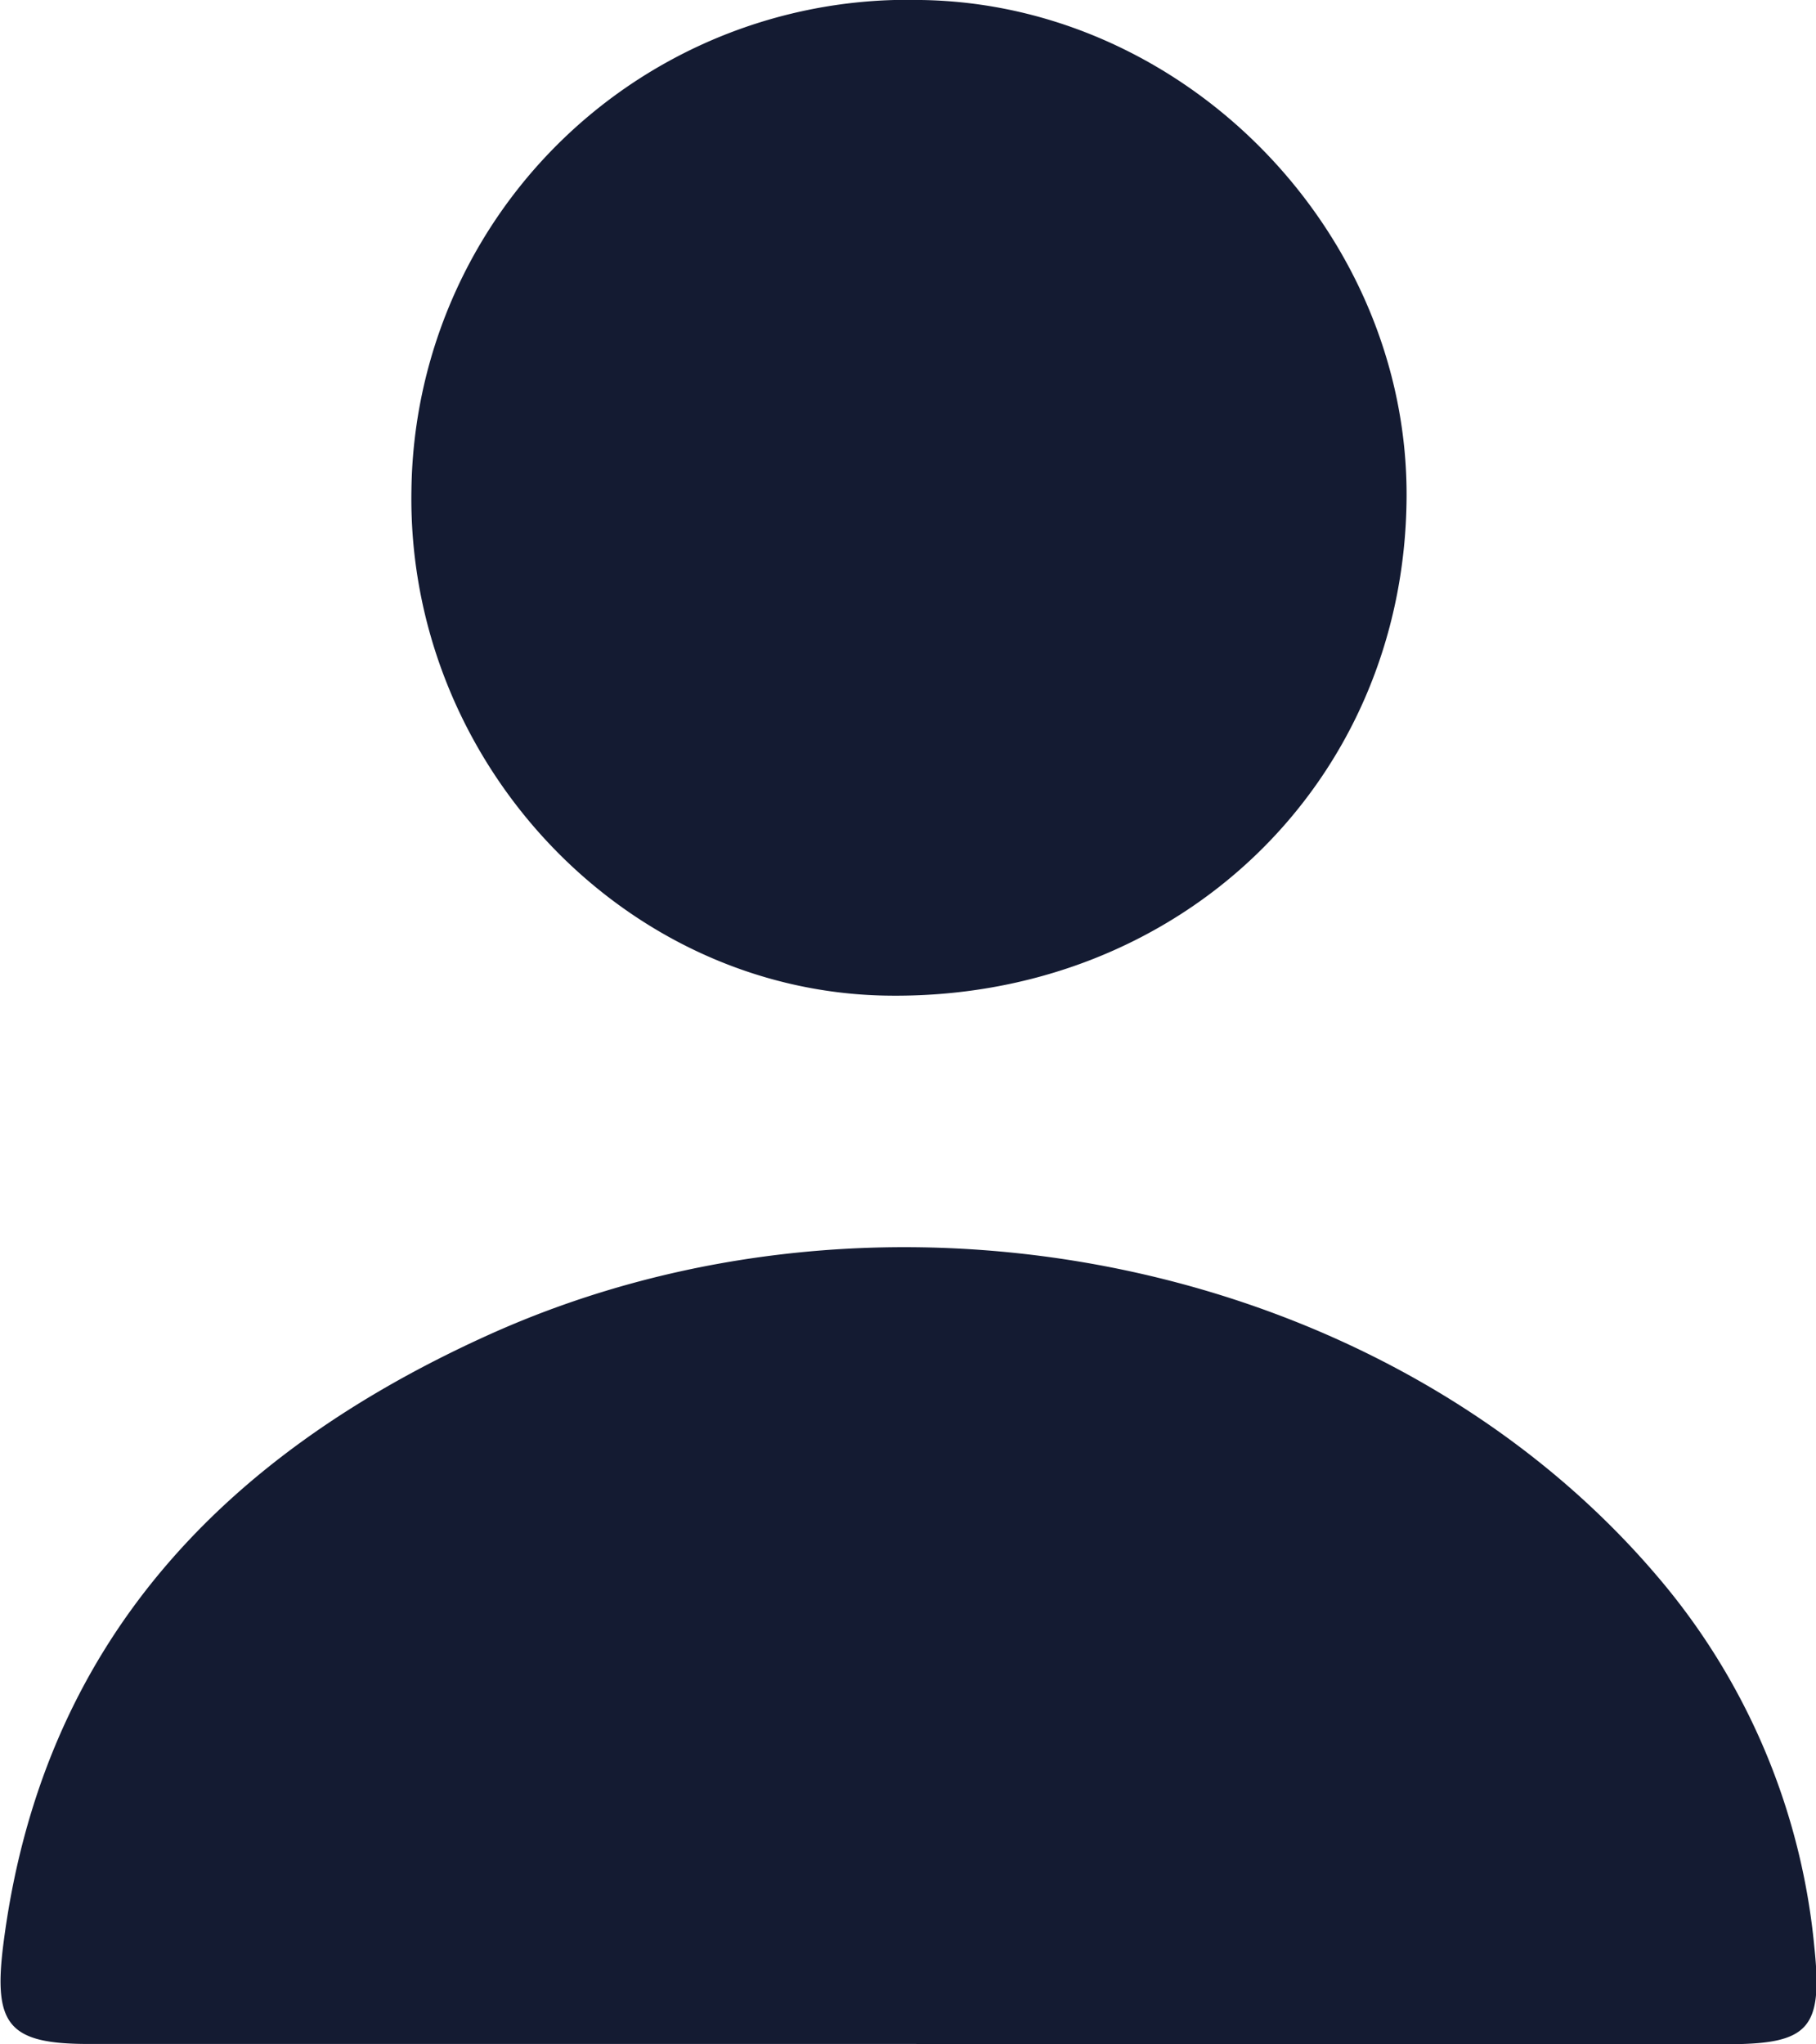 <svg id="Layer_1" data-name="Layer 1" xmlns="http://www.w3.org/2000/svg" width="143.89" height="161.97" viewBox="0 0 143.89 161.97">
  <defs>
    <style>
      .cls-1 {
        fill: #141b32;
      }
    </style>
  </defs>
  <g>
    <path class="cls-1" d="M383,394.06q-32.46,0-64.92,0c-6.3,0-7.55-1.48-6.77-7.78,3-23.9,17.39-38.85,38.36-48.36,31.59-14.33,71.4-6,92.72,19.1a52.87,52.87,0,0,1,12.43,29.37c.68,6.48-.44,7.68-6.89,7.69Q415.42,394.09,383,394.06Z" transform="translate(-311.06 -232.1)"/>
    <path class="cls-1" d="M343.66,270.92a39.33,39.33,0,0,1,40.39-38.82c20.94.31,38.58,18.39,38.46,39.4-.14,22.7-18.13,39.9-41.29,39.49C360.38,310.61,343.28,292.37,343.66,270.92Z" transform="translate(-311.06 -232.1)"/>
  </g>
</svg>
